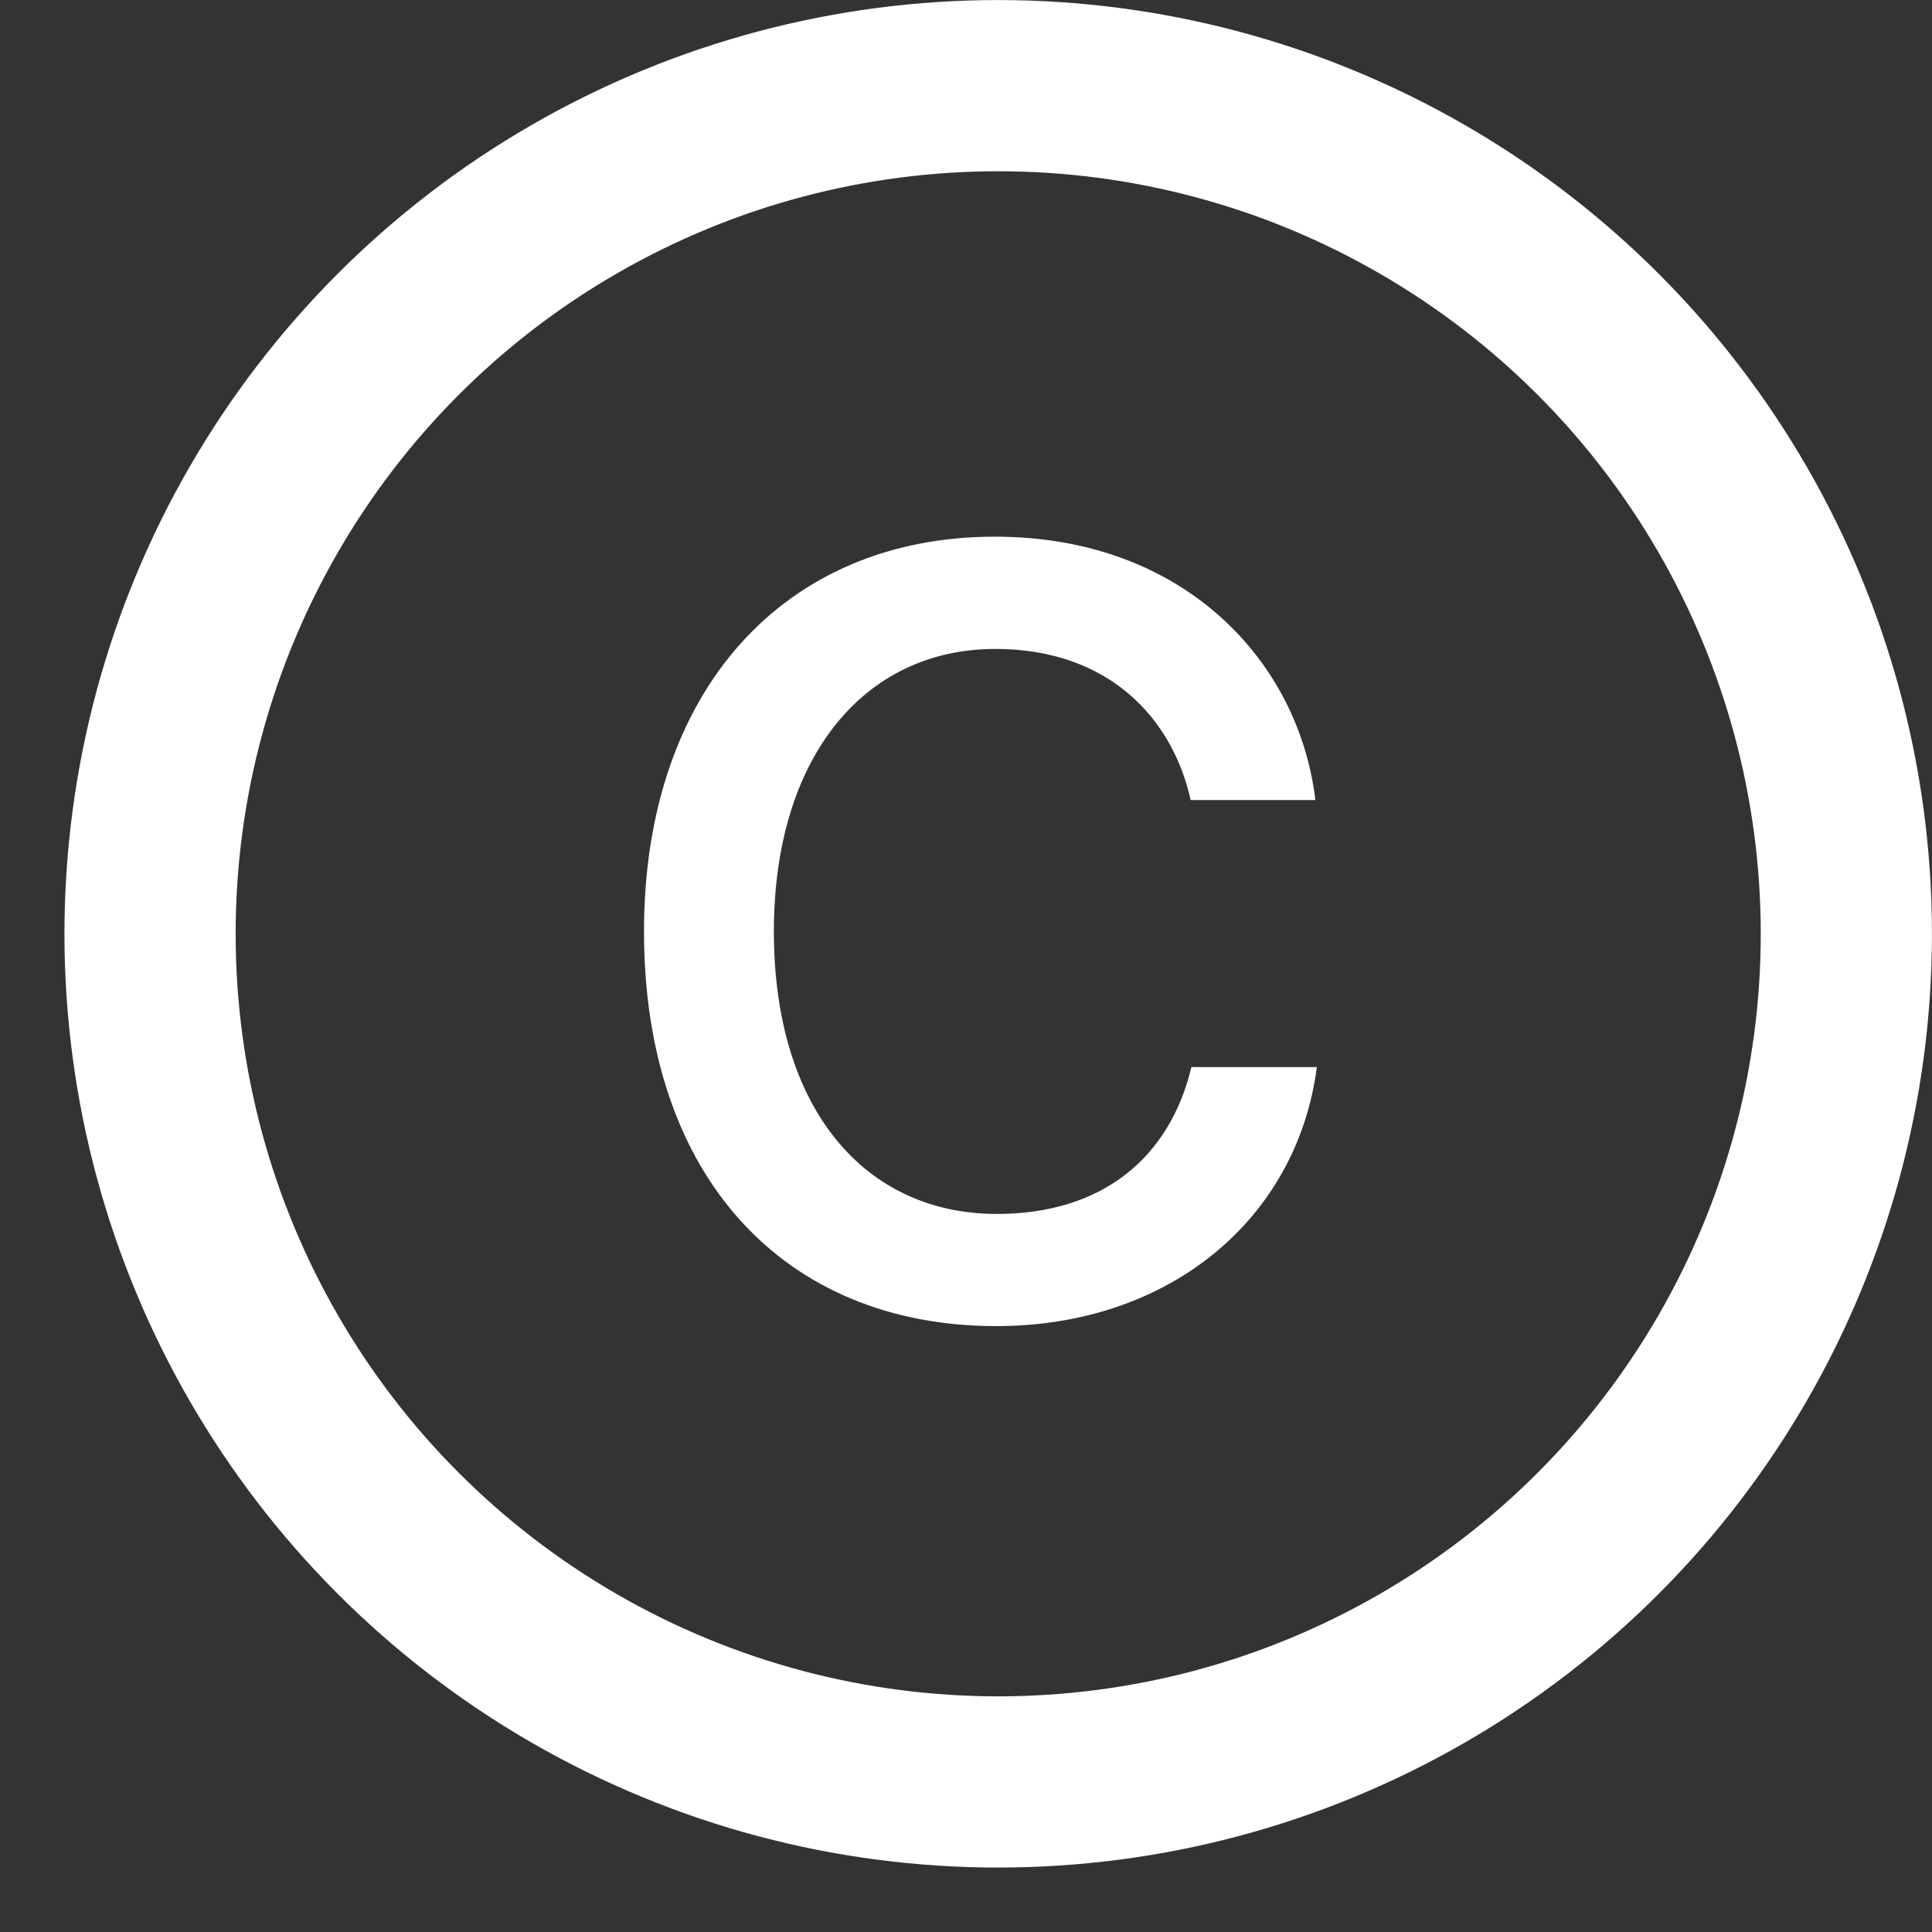 <svg width="18" height="18" viewBox="0 0 18 18" fill="none" xmlns="http://www.w3.org/2000/svg">
<rect x="0" y="0" width="18" height="18" fill="#333333" stroke="none"/>
<path d="M12.255 7.454H11.093C10.922 6.682 10.32 6.046 9.274 6.046C8.044 6.046 7.21 7.064 7.21 8.678C7.21 10.332 8.058 11.31 9.288 11.31C10.259 11.31 10.895 10.797 11.1 9.942H12.269C12.084 11.357 10.895 12.355 9.281 12.355C7.312 12.355 6 10.968 6 8.678C6 6.436 7.306 5 9.268 5C11.045 5 12.104 6.176 12.255 7.454Z" fill="white"/>
<circle cx="9.3" cy="8.7" r="7.902" stroke="white" stroke-width="1.595"/>
</svg>
